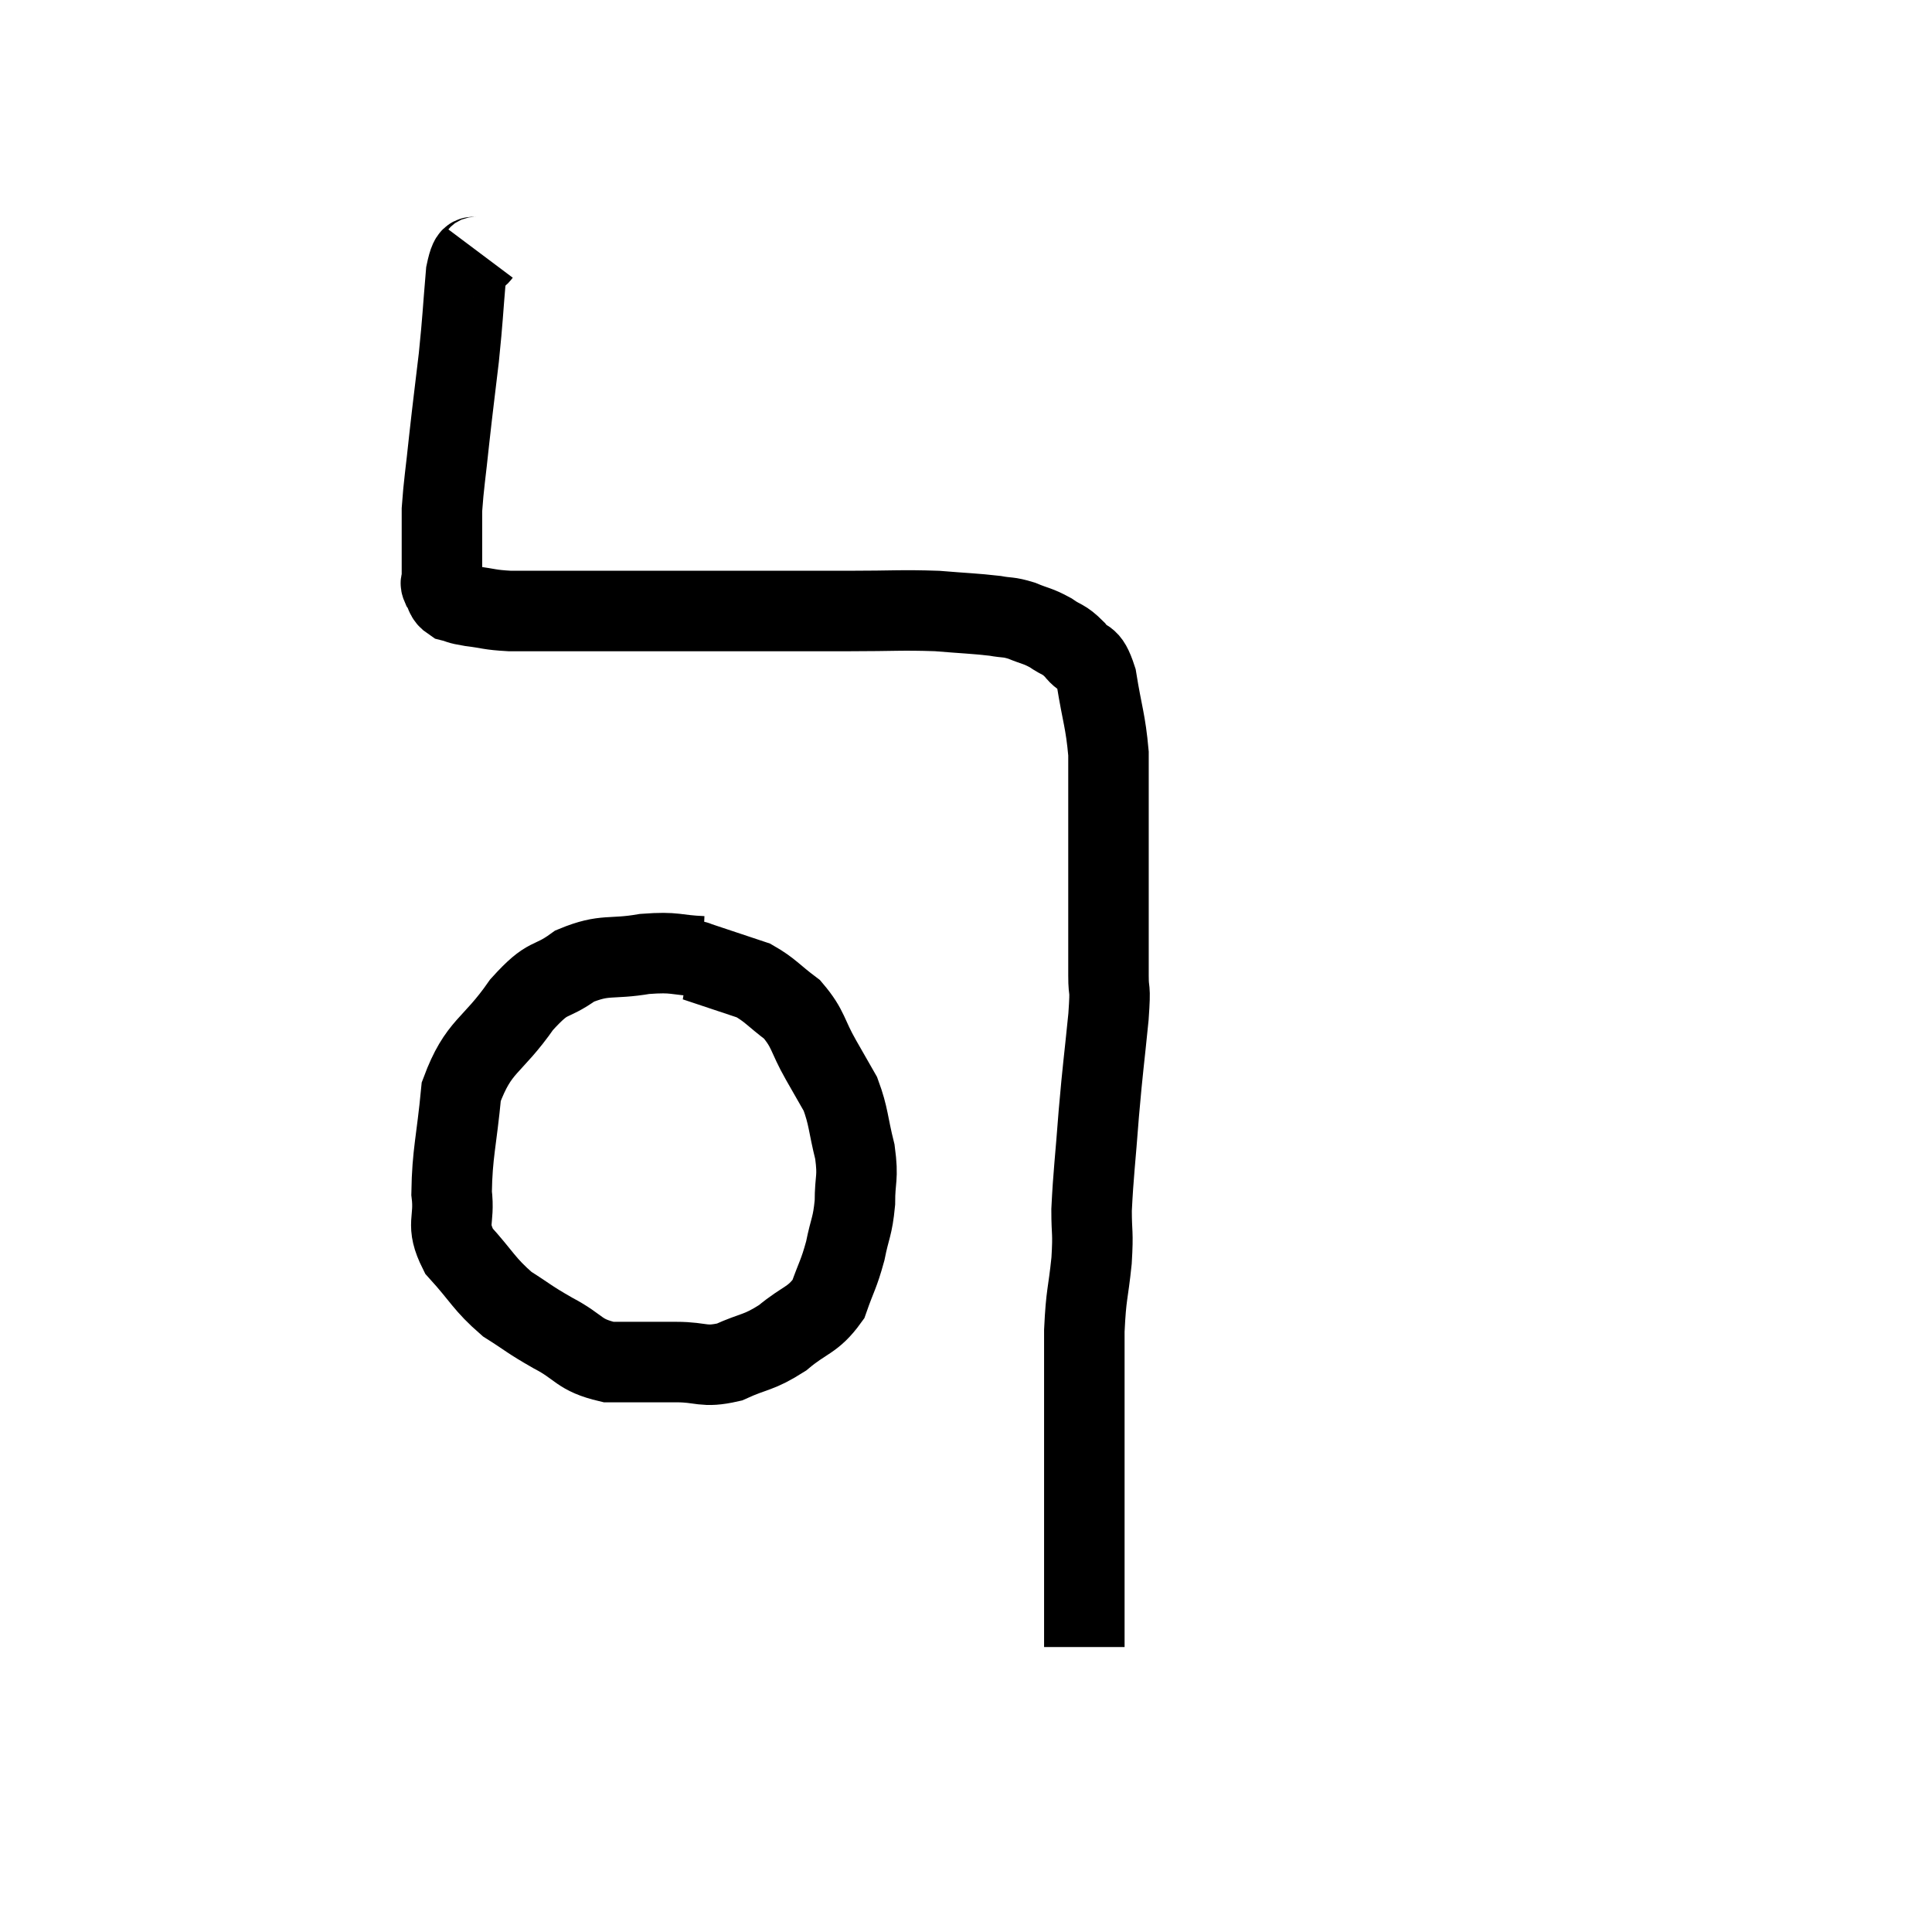 <svg width="48" height="48" viewBox="0 0 48 48" xmlns="http://www.w3.org/2000/svg"><path d="M 11.94 6.3 C 11.76 6.54, 11.715 6.135, 11.58 6.78 C 11.49 7.83, 11.505 7.845, 11.4 8.88 C 11.28 9.9, 11.265 9.975, 11.16 10.92 C 11.07 11.79, 11.025 12.015, 10.98 12.66 C 10.98 13.08, 10.98 13.2, 10.98 13.5 C 10.98 13.68, 10.98 13.635, 10.98 13.86 C 10.98 14.13, 10.98 14.22, 10.98 14.4 C 10.98 14.49, 10.92 14.445, 10.98 14.58 C 11.1 14.76, 11.04 14.82, 11.22 14.94 C 11.46 15, 11.34 15, 11.7 15.06 C 12.18 15.12, 12.135 15.15, 12.66 15.18 C 13.23 15.18, 13.08 15.18, 13.8 15.18 C 14.67 15.18, 14.61 15.18, 15.54 15.18 C 16.53 15.18, 16.455 15.18, 17.52 15.18 C 18.66 15.18, 18.9 15.18, 19.8 15.18 C 20.46 15.18, 20.25 15.18, 21.12 15.18 C 22.2 15.18, 22.38 15.15, 23.28 15.18 C 24 15.24, 24.195 15.24, 24.72 15.3 C 25.05 15.36, 25.035 15.315, 25.38 15.42 C 25.74 15.57, 25.77 15.54, 26.1 15.72 C 26.4 15.93, 26.415 15.855, 26.7 16.14 C 26.97 16.5, 27.03 16.215, 27.24 16.86 C 27.39 17.79, 27.465 17.895, 27.54 18.72 C 27.54 19.44, 27.54 19.47, 27.54 20.16 C 27.54 20.82, 27.54 20.85, 27.54 21.48 C 27.54 22.08, 27.54 22.08, 27.54 22.68 C 27.54 23.28, 27.54 23.49, 27.54 23.88 C 27.54 24.06, 27.54 23.895, 27.54 24.24 C 27.54 24.75, 27.6 24.405, 27.54 25.26 C 27.42 26.46, 27.405 26.46, 27.3 27.66 C 27.21 28.86, 27.165 29.145, 27.12 30.06 C 27.12 30.69, 27.165 30.57, 27.12 31.32 C 27.03 32.19, 26.985 32.115, 26.94 33.06 C 26.94 34.08, 26.94 34.11, 26.94 35.1 C 26.94 36.06, 26.94 36.165, 26.94 37.02 C 26.94 37.77, 26.94 37.89, 26.94 38.52 C 26.94 39.03, 26.94 39.075, 26.94 39.54 C 26.94 39.96, 26.94 40.035, 26.94 40.38 C 26.94 40.65, 26.94 40.785, 26.94 40.92 C 26.94 40.92, 26.94 40.92, 26.94 40.92 L 26.94 40.92" fill="none" stroke="black" stroke-width="2"></path><path d="M 17.46 23.76 C 16.74 23.73, 16.815 23.64, 16.02 23.7 C 15.15 23.85, 15.045 23.685, 14.28 24 C 13.62 24.48, 13.665 24.18, 12.96 24.96 C 12.21 26.04, 11.895 25.95, 11.46 27.12 C 11.34 28.38, 11.235 28.65, 11.22 29.64 C 11.31 30.36, 11.055 30.39, 11.4 31.08 C 12 31.74, 12.015 31.89, 12.6 32.4 C 13.17 32.76, 13.11 32.76, 13.74 33.12 C 14.43 33.48, 14.355 33.66, 15.12 33.84 C 15.96 33.84, 16.05 33.84, 16.8 33.84 C 17.46 33.84, 17.46 33.99, 18.12 33.84 C 18.78 33.54, 18.825 33.63, 19.44 33.24 C 20.01 32.76, 20.19 32.82, 20.58 32.28 C 20.79 31.68, 20.835 31.68, 21 31.08 C 21.12 30.48, 21.18 30.495, 21.24 29.88 C 21.24 29.25, 21.33 29.295, 21.24 28.62 C 21.06 27.9, 21.09 27.75, 20.88 27.18 C 20.64 26.76, 20.7 26.865, 20.4 26.34 C 20.04 25.71, 20.1 25.575, 19.68 25.08 C 19.2 24.72, 19.14 24.6, 18.72 24.36 C 18.36 24.24, 18.36 24.24, 18 24.12 C 17.64 24, 17.46 23.94, 17.28 23.88 C 17.28 23.88, 17.31 23.88, 17.28 23.88 L 17.16 23.88" fill="none" stroke="black" stroke-width="2"></path></svg>